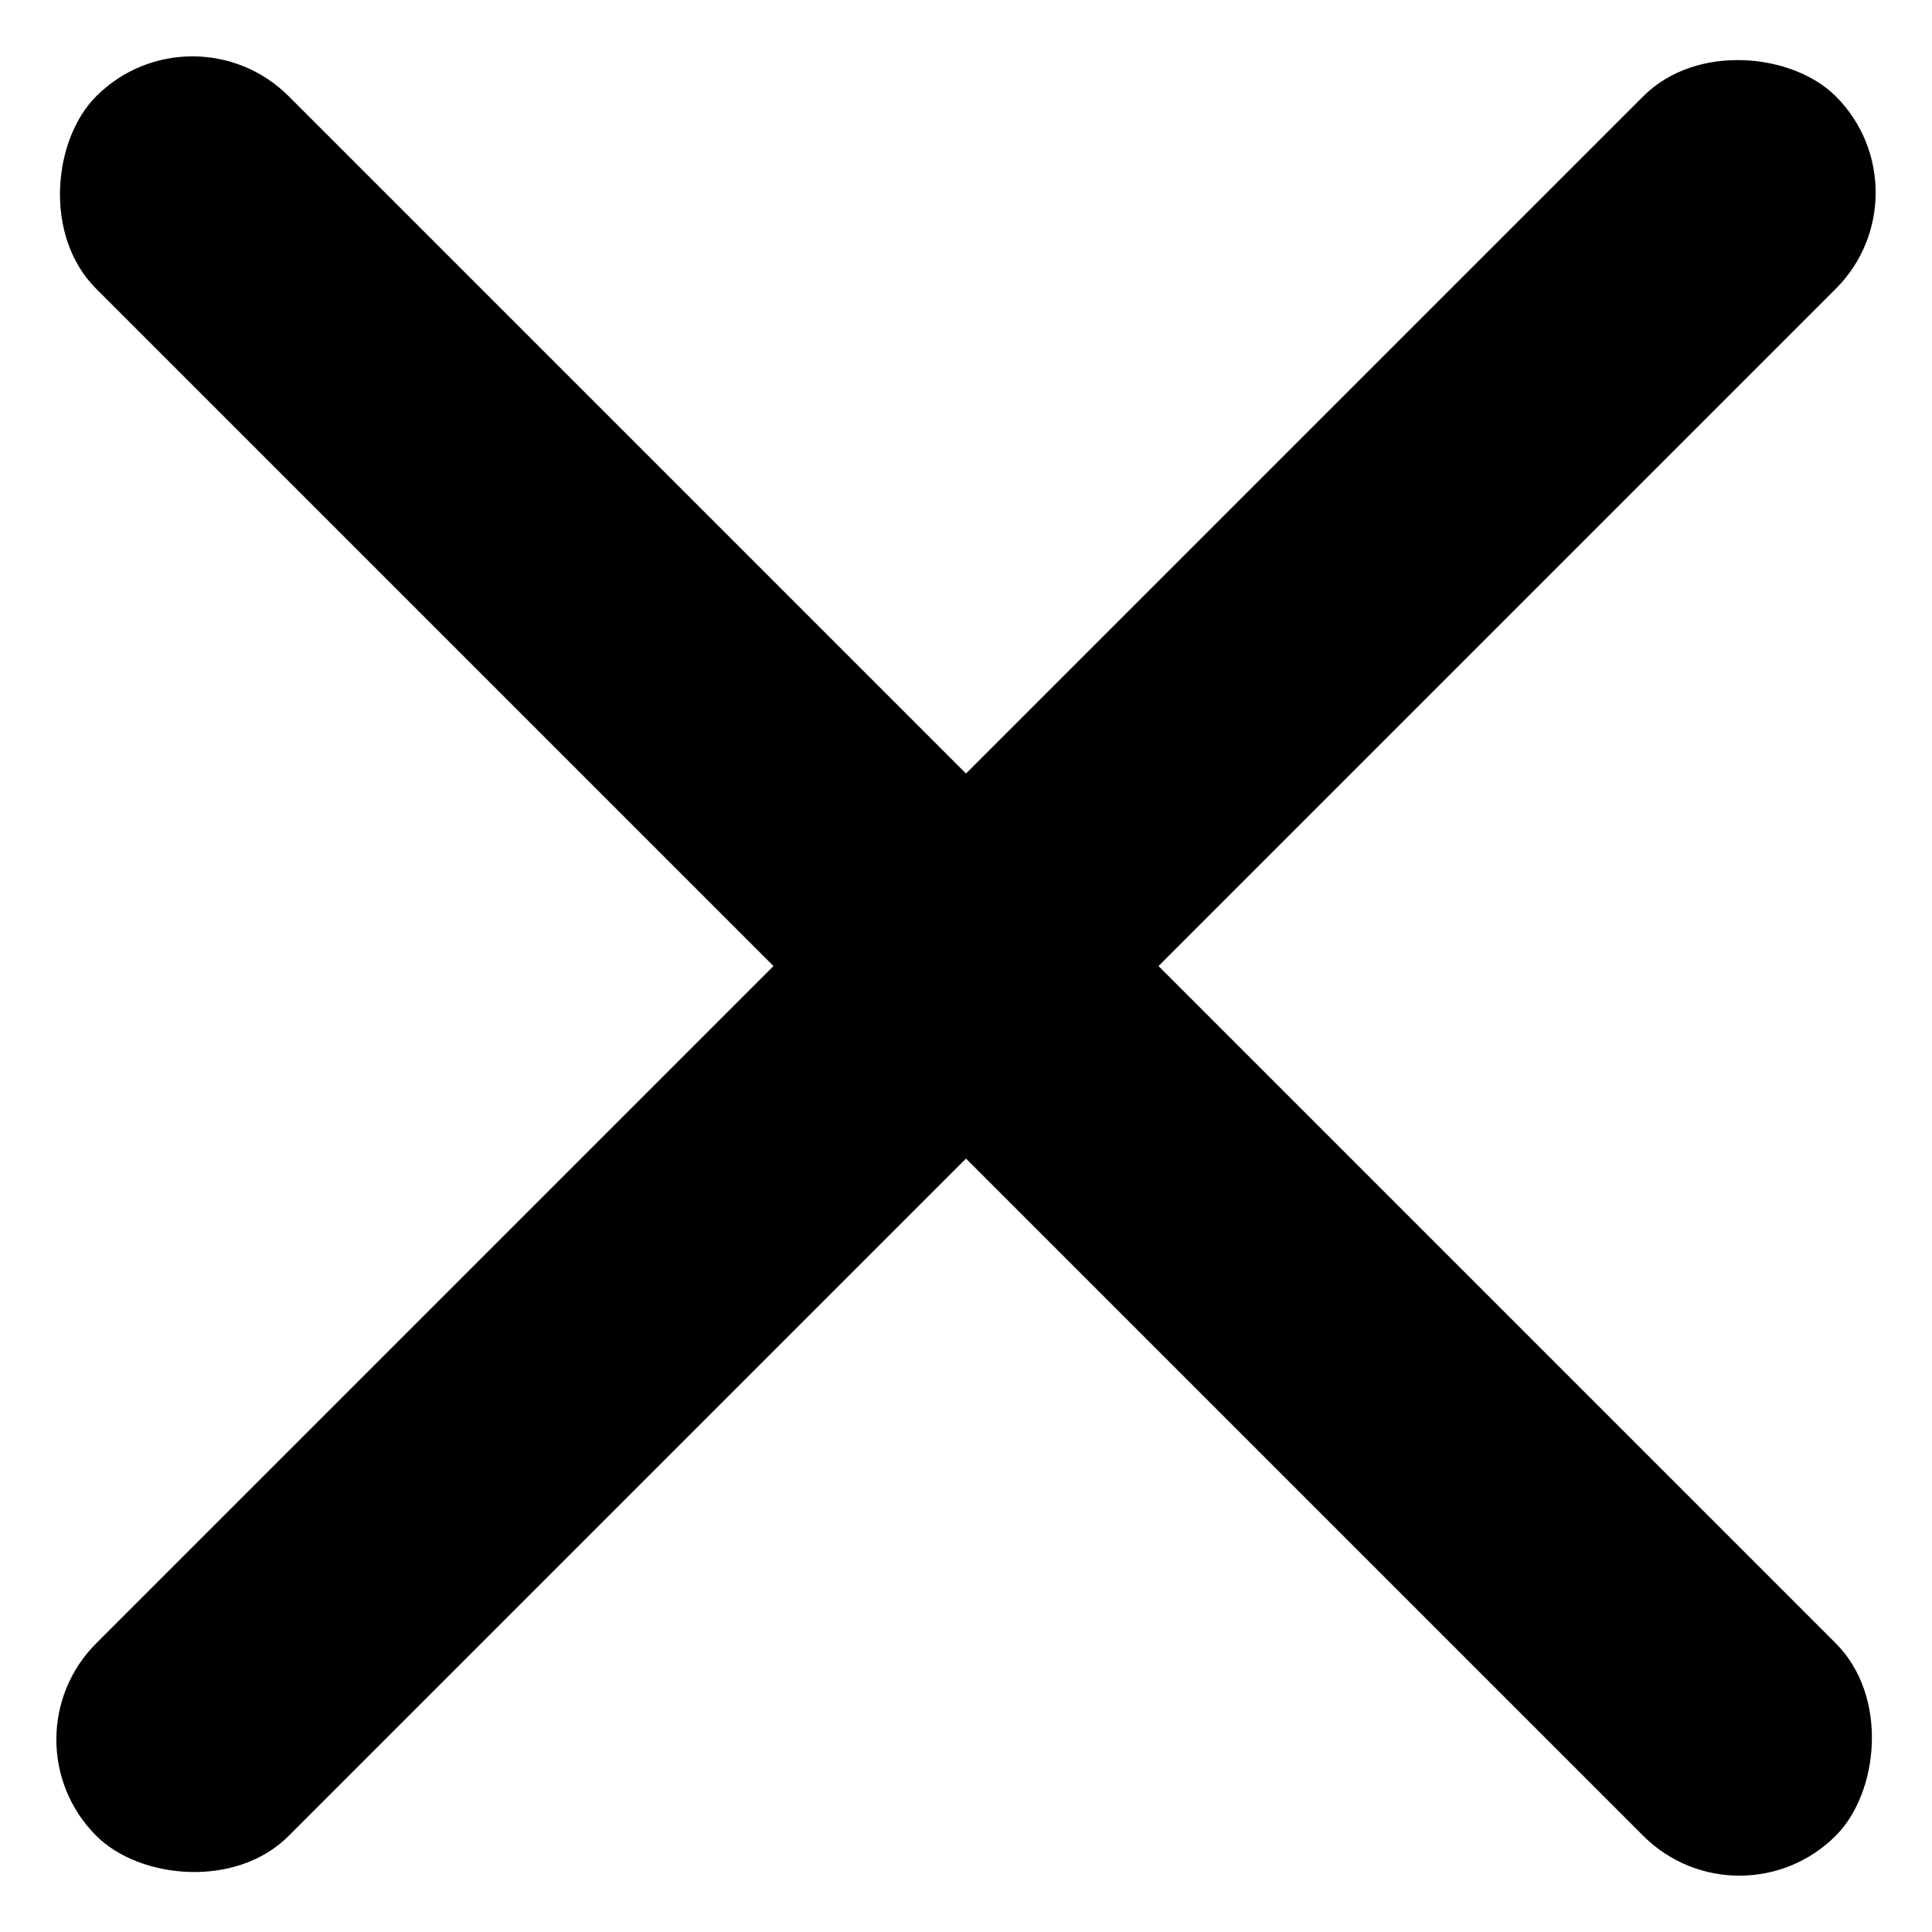 <svg xmlns="http://www.w3.org/2000/svg" width="13.944" height="13.944" viewBox="0 0 13.944 13.944" fill="black">
  <g id="Group_899" data-name="Group 899" transform="translate(-590 -1911)">
    <g id="Group_58" data-name="Group 58" transform="translate(590 1911)">
      <g id="Group_56" data-name="Group 56" transform="translate(0 0)">
        <rect id="Rectangle_746" data-name="Rectangle 746" width="17.755" height="1.965" rx="0.982" transform="translate(1.389 0) rotate(45)"/>
        <rect id="Rectangle_747" data-name="Rectangle 747" width="17.755" height="1.965" rx="0.982" transform="translate(0 12.555) rotate(-45)"/>
      </g>
    </g>
  </g>
</svg>

